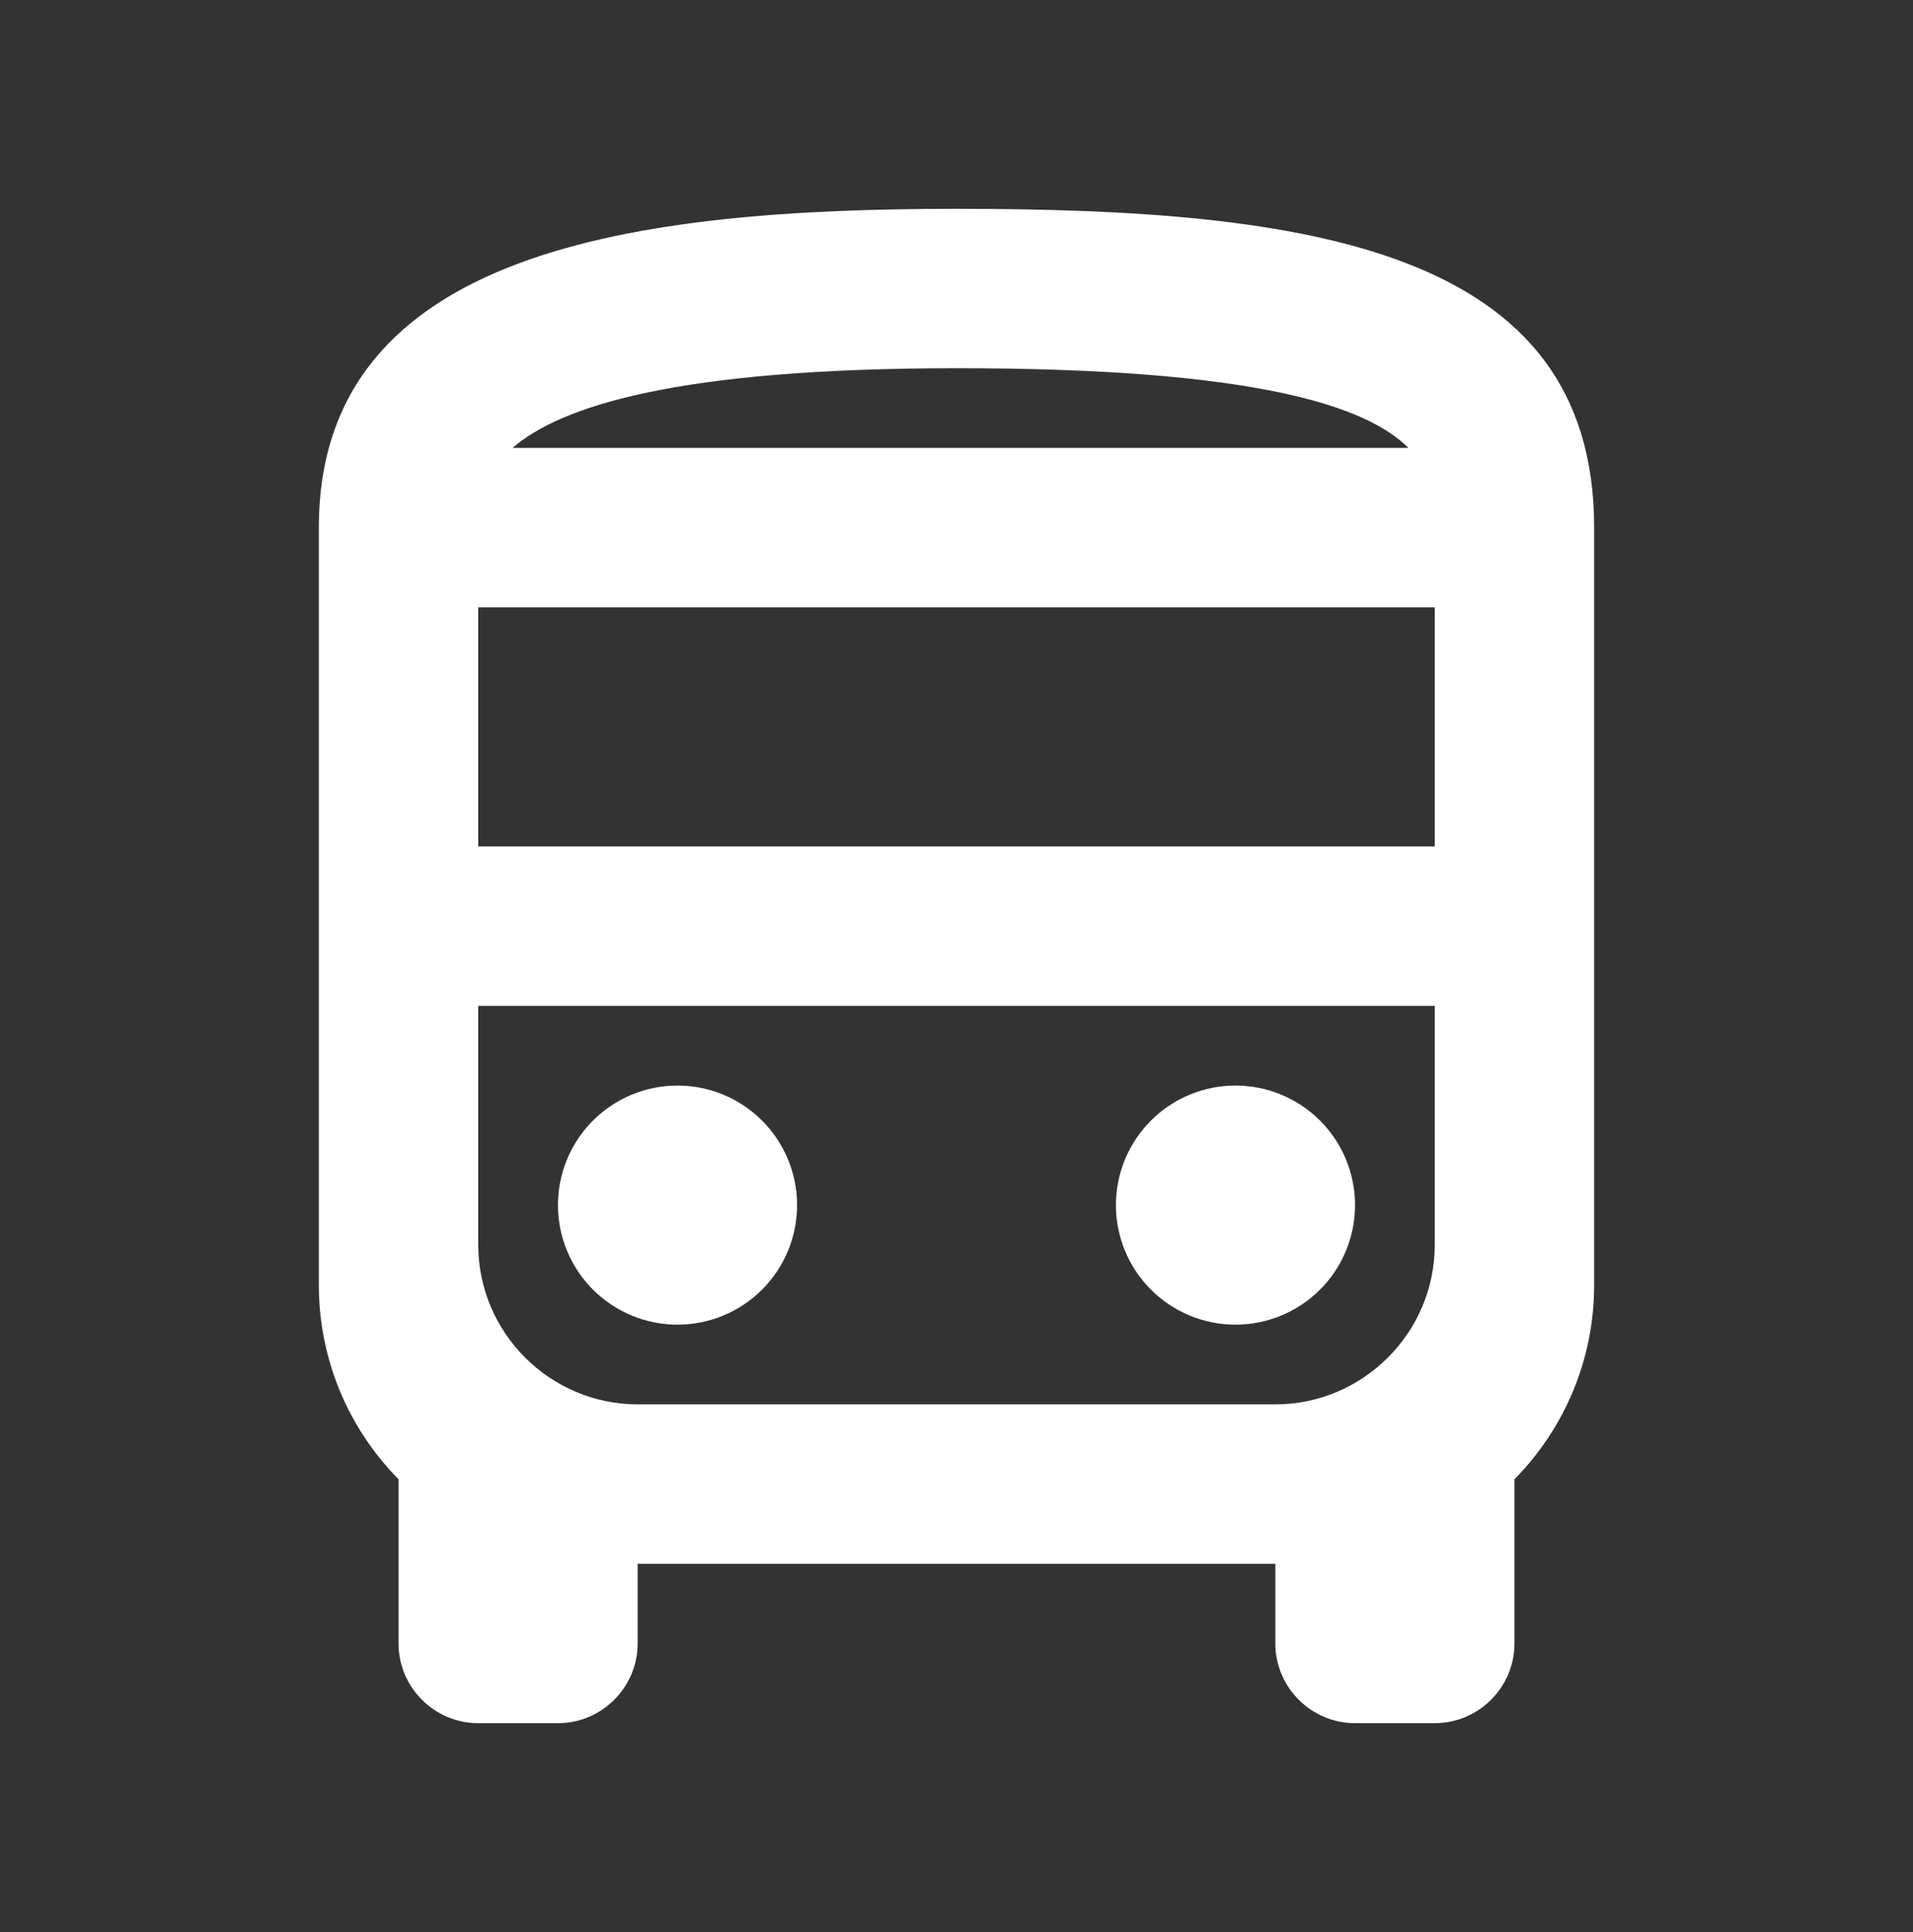 <svg width="100" height="101" viewBox="0 0 100 101" fill="none" xmlns="http://www.w3.org/2000/svg">
<rect x="0" y="0" width="100" height="101" fill="#333333" stroke="none"/>
<path d="M50 10.917C33.333 10.917 16.667 13 16.667 27.583V67.167C16.667 71.125 18.25 74.708 20.833 77.333V85.917C20.833 88.208 22.708 90.083 25 90.083H29.167C31.458 90.083 33.333 88.208 33.333 85.917V81.75H66.667V85.917C66.667 88.208 68.542 90.083 70.833 90.083H75C77.292 90.083 79.167 88.208 79.167 85.917V77.333C81.75 74.708 83.333 71.125 83.333 67.167V27.583C83.333 13 68.417 10.917 50 10.917ZM50 19.25C65.458 19.25 71.375 21.167 73.625 23.417H26.792C29.292 21.25 35.333 19.25 50 19.25ZM75 65.083C75 69.667 71.25 73.417 66.667 73.417H33.333C28.75 73.417 25 69.667 25 65.083V52.583H75V65.083ZM75 44.25H25V31.75H75V44.25Z" fill="white
"/>
<path d="M35.417 69.25C37.074 69.25 38.664 68.591 39.836 67.419C41.008 66.247 41.667 64.658 41.667 63C41.667 61.342 41.008 59.753 39.836 58.581C38.664 57.408 37.074 56.75 35.417 56.75C33.759 56.75 32.169 57.408 30.997 58.581C29.825 59.753 29.167 61.342 29.167 63C29.167 64.658 29.825 66.247 30.997 67.419C32.169 68.591 33.759 69.25 35.417 69.25Z" fill="white
"/>
<path d="M64.583 69.25C66.241 69.25 67.831 68.591 69.003 67.419C70.175 66.247 70.833 64.658 70.833 63C70.833 61.342 70.175 59.753 69.003 58.581C67.831 57.408 66.241 56.75 64.583 56.75C62.926 56.75 61.336 57.408 60.164 58.581C58.992 59.753 58.333 61.342 58.333 63C58.333 64.658 58.992 66.247 60.164 67.419C61.336 68.591 62.926 69.25 64.583 69.25Z" fill="white
"/>
</svg>
